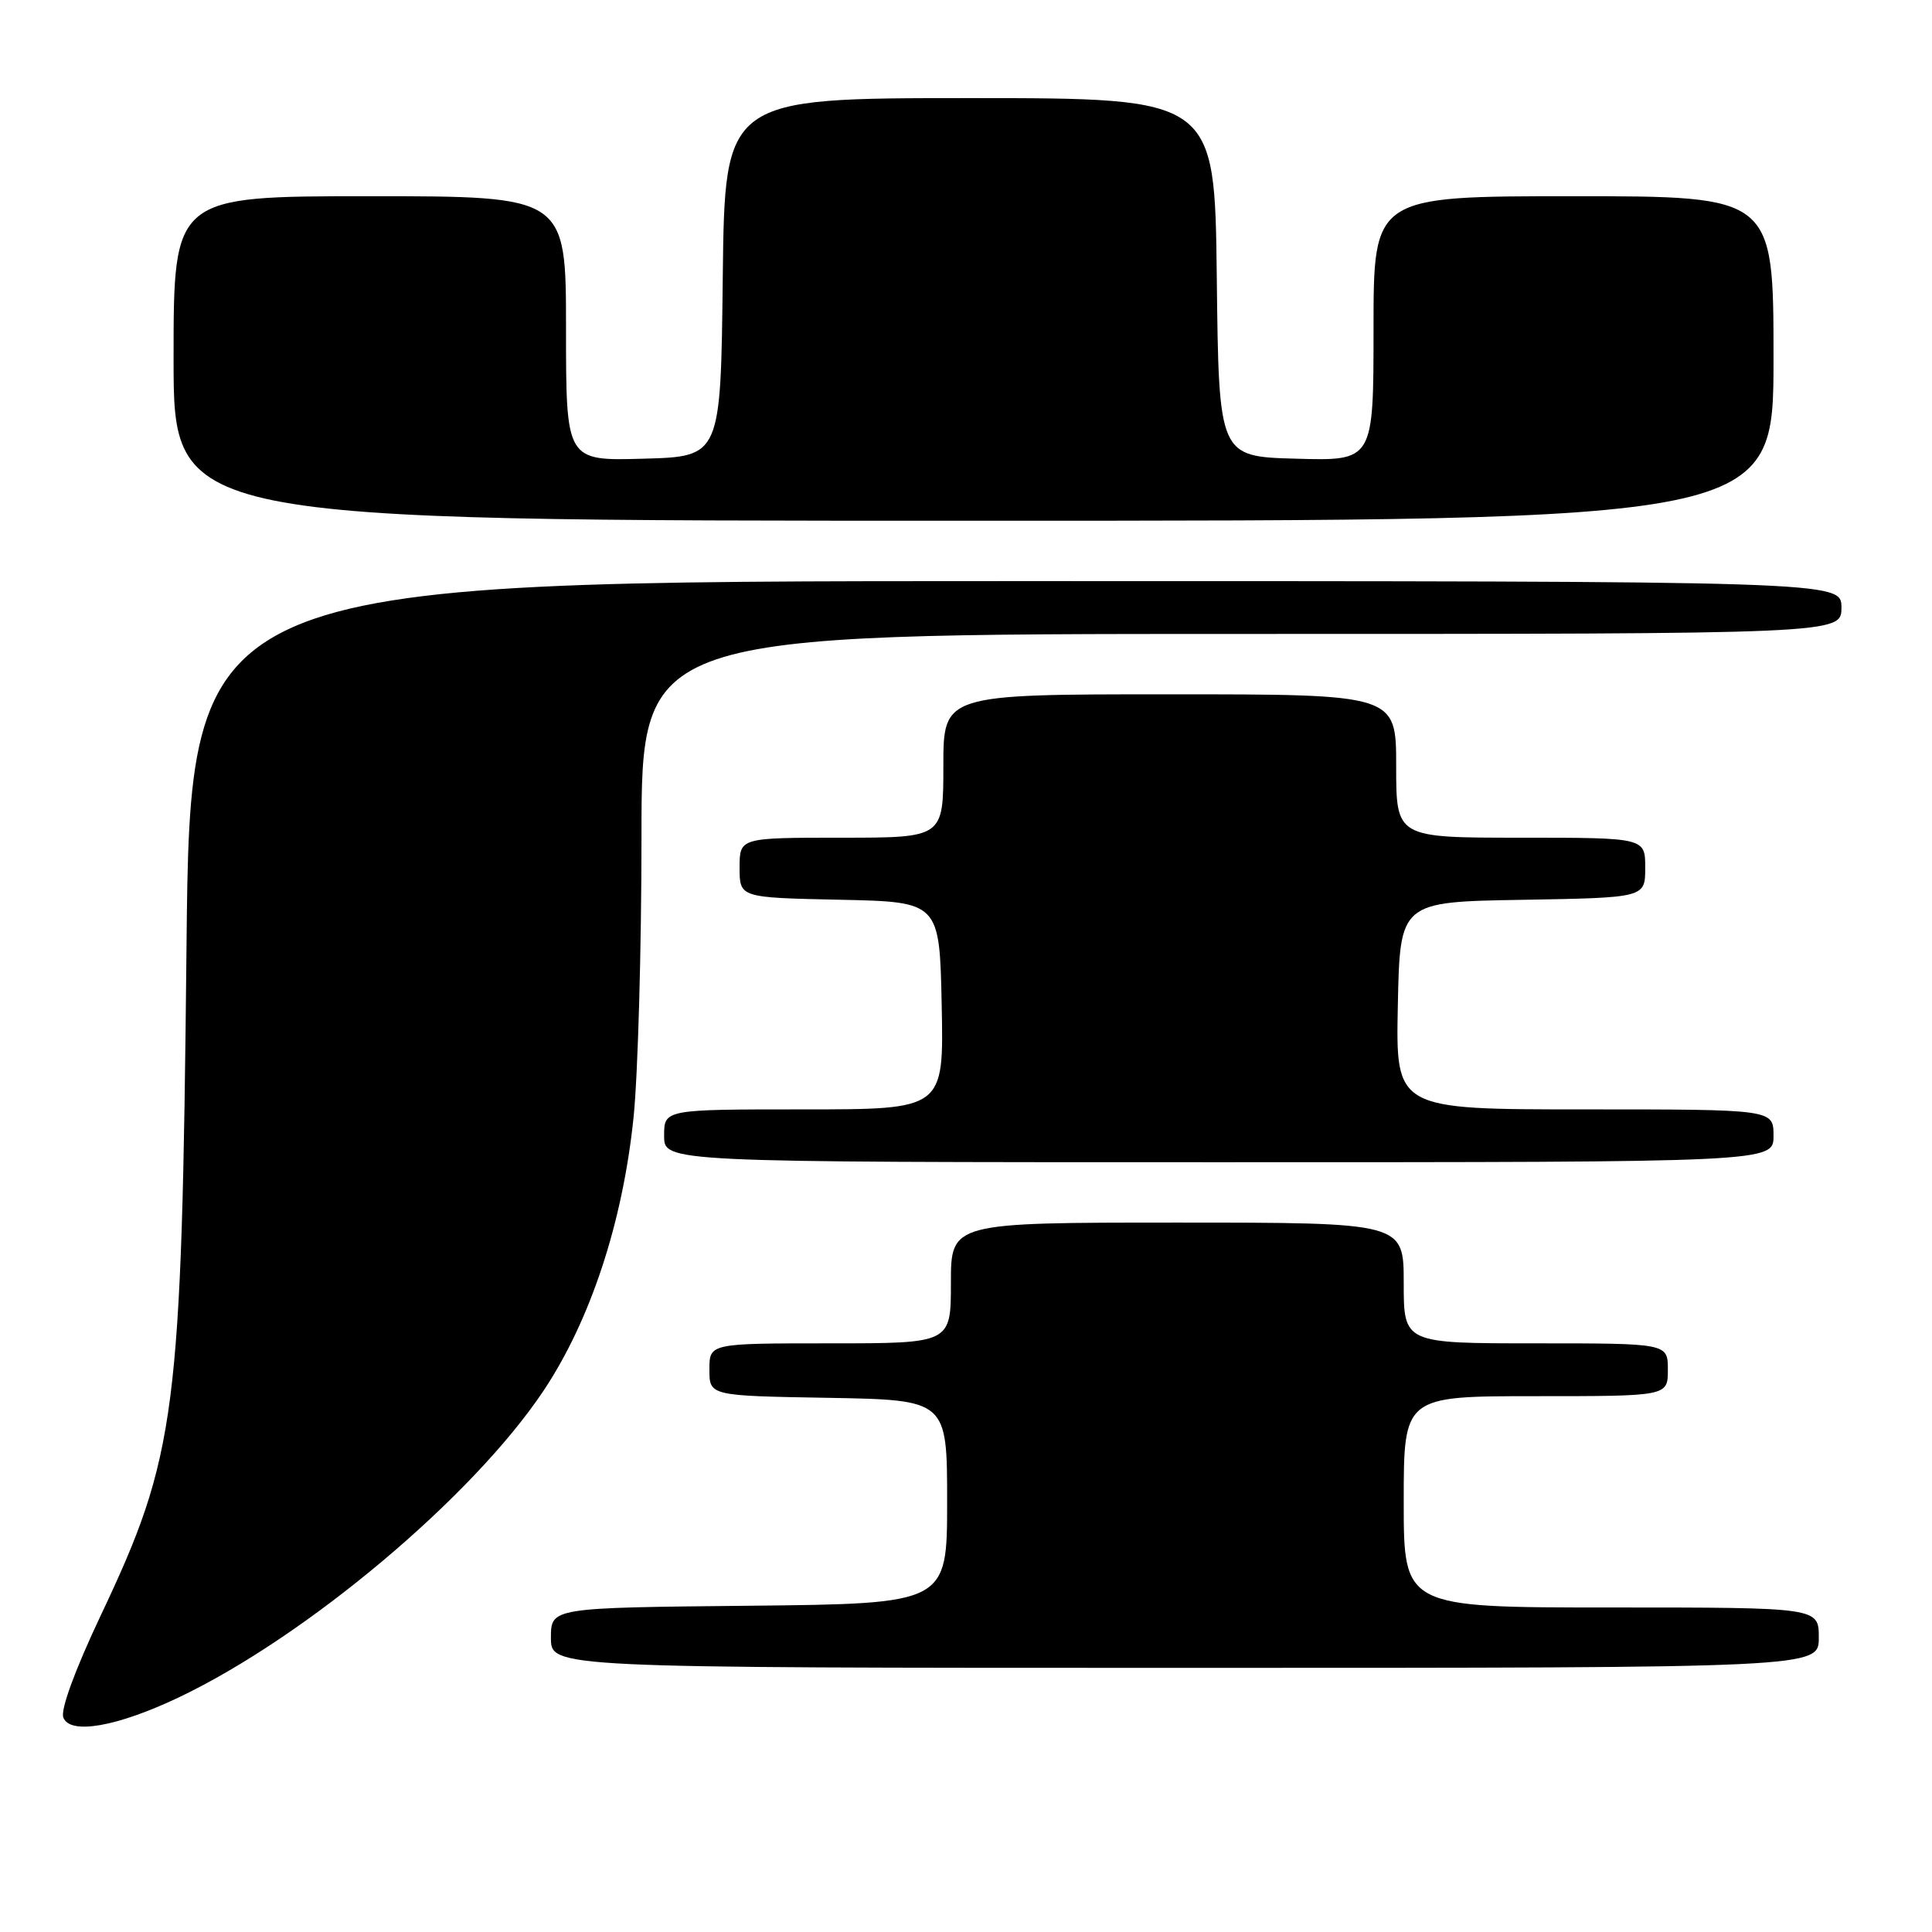 <?xml version="1.0" encoding="UTF-8" standalone="no"?>
<!DOCTYPE svg PUBLIC "-//W3C//DTD SVG 1.1//EN" "http://www.w3.org/Graphics/SVG/1.1/DTD/svg11.dtd" >
<svg xmlns="http://www.w3.org/2000/svg" xmlns:xlink="http://www.w3.org/1999/xlink" version="1.1" viewBox="0 0 256 256">
 <g >
 <path fill="currentColor"
d=" M 23.74 224.89 C 40.65 216.82 62.59 198.37 71.98 184.34 C 78.22 175.00 82.52 161.98 83.95 148.05 C 84.53 142.40 85.00 125.69 85.00 110.89 C 85.00 84.00 85.00 84.00 164.50 84.00 C 244.00 84.00 244.00 84.00 244.00 80.50 C 244.00 77.00 244.00 77.00 134.60 77.00 C 25.20 77.00 25.20 77.00 24.71 125.75 C 24.08 187.55 23.40 192.82 13.28 214.20 C 9.92 221.32 8.00 226.56 8.39 227.58 C 9.28 229.90 15.51 228.81 23.74 224.89 Z  M 241.00 217.00 C 241.00 213.00 241.00 213.00 213.50 213.00 C 186.00 213.00 186.00 213.00 186.00 199.00 C 186.00 185.00 186.00 185.00 203.50 185.00 C 221.00 185.00 221.00 185.00 221.00 181.50 C 221.00 178.00 221.00 178.00 203.50 178.00 C 186.00 178.00 186.00 178.00 186.00 170.00 C 186.00 162.00 186.00 162.00 156.00 162.00 C 126.00 162.00 126.00 162.00 126.00 170.00 C 126.00 178.00 126.00 178.00 110.00 178.00 C 94.00 178.00 94.00 178.00 94.00 181.47 C 94.00 184.95 94.00 184.95 109.75 185.22 C 125.50 185.50 125.50 185.50 125.50 199.00 C 125.50 212.50 125.50 212.50 99.25 212.77 C 73.00 213.03 73.00 213.03 73.00 217.02 C 73.00 221.00 73.00 221.00 157.00 221.00 C 241.00 221.00 241.00 221.00 241.00 217.00 Z  M 235.00 150.50 C 235.00 147.00 235.00 147.00 209.97 147.00 C 184.94 147.00 184.94 147.00 185.22 133.25 C 185.50 119.50 185.50 119.50 201.75 119.23 C 218.00 118.95 218.00 118.95 218.00 114.98 C 218.00 111.00 218.00 111.00 201.50 111.00 C 185.00 111.00 185.00 111.00 185.00 101.50 C 185.00 92.00 185.00 92.00 155.00 92.00 C 125.00 92.00 125.00 92.00 125.00 101.50 C 125.00 111.00 125.00 111.00 111.50 111.00 C 98.00 111.00 98.00 111.00 98.00 114.97 C 98.00 118.94 98.00 118.94 111.25 119.22 C 124.50 119.50 124.50 119.50 124.78 133.25 C 125.06 147.00 125.06 147.00 106.53 147.00 C 88.00 147.00 88.00 147.00 88.00 150.50 C 88.00 154.00 88.00 154.00 161.50 154.00 C 235.00 154.00 235.00 154.00 235.00 150.50 Z  M 235.00 47.50 C 235.00 26.00 235.00 26.00 208.50 26.00 C 182.00 26.00 182.00 26.00 182.00 43.53 C 182.00 61.07 182.00 61.07 171.75 60.78 C 161.50 60.50 161.50 60.50 161.23 36.75 C 160.96 13.00 160.96 13.00 128.50 13.00 C 96.04 13.00 96.04 13.00 95.77 36.75 C 95.50 60.50 95.50 60.50 85.25 60.78 C 75.00 61.07 75.00 61.07 75.00 43.53 C 75.00 26.00 75.00 26.00 49.00 26.00 C 23.00 26.00 23.00 26.00 23.00 47.50 C 23.00 69.00 23.00 69.00 129.00 69.00 C 235.00 69.00 235.00 69.00 235.00 47.50 Z "/>
</g>
</svg>